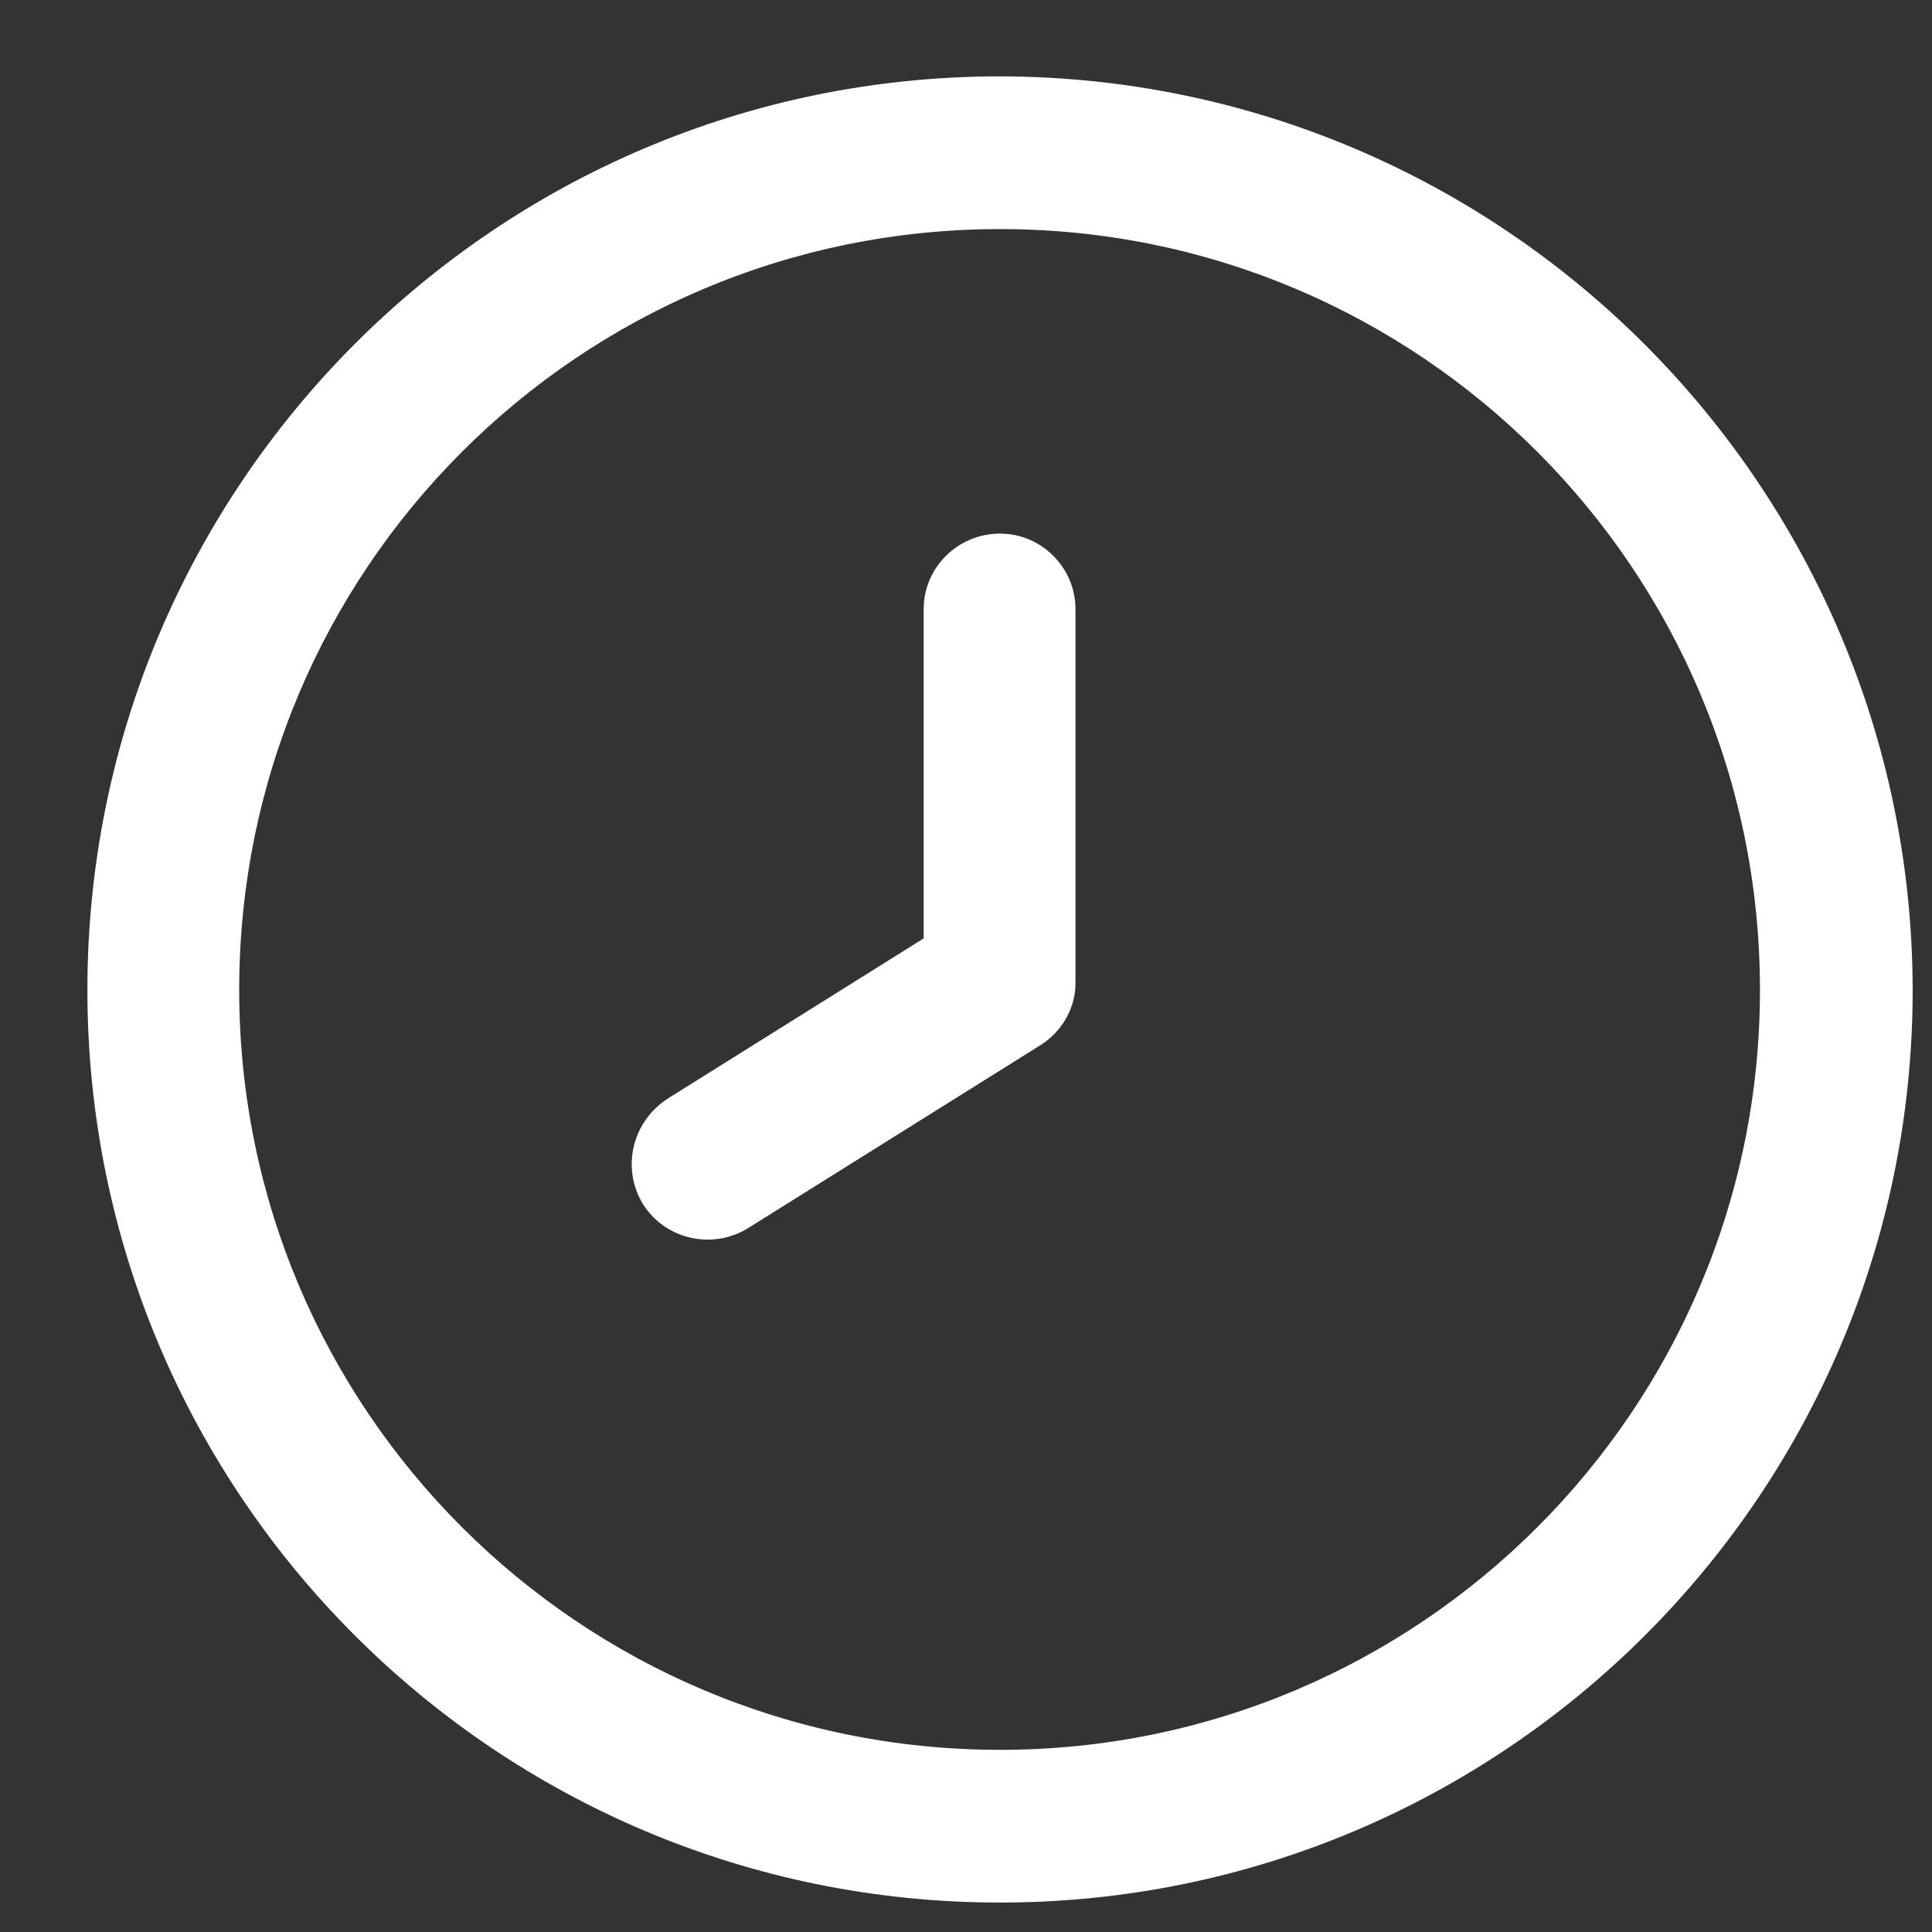 <svg version="1.2" baseProfile="tiny-ps" xmlns="http://www.w3.org/2000/svg" viewBox="0 0 21 21" width="21" height="21">
	<rect x="0" y="0" width="21" height="21" fill="#333333" stroke="none"/>
	<title>lasted</title>
	<style>
		tspan { white-space:pre }
		.shp0 { fill: #ffffff } 
	</style>
	<g id="lasted">
		<g id="time">
			<path id="icon" class="shp0" d="M10.87 0.83C5.39 0.83 0.95 5.28 0.95 10.76C0.95 16.24 5.39 20.68 10.87 20.68C16.34 20.68 20.79 16.24 20.79 10.76C20.78 5.28 16.34 0.84 10.87 0.83ZM10.87 19.02C6.3 19.02 2.6 15.32 2.6 10.76C2.6 6.19 6.3 2.49 10.87 2.49C15.43 2.49 19.13 6.19 19.13 10.76C19.13 15.32 15.43 19.02 10.87 19.02ZM10.87 5.8C10.41 5.8 10.04 6.17 10.04 6.62L10.04 10.2L7.26 11.94C6.87 12.19 6.75 12.7 6.99 13.09C7.23 13.47 7.74 13.59 8.13 13.35L11.31 11.36C11.55 11.21 11.7 10.94 11.69 10.66L11.69 6.62C11.69 6.17 11.32 5.8 10.87 5.8Z" />
		</g>
	</g>
</svg>